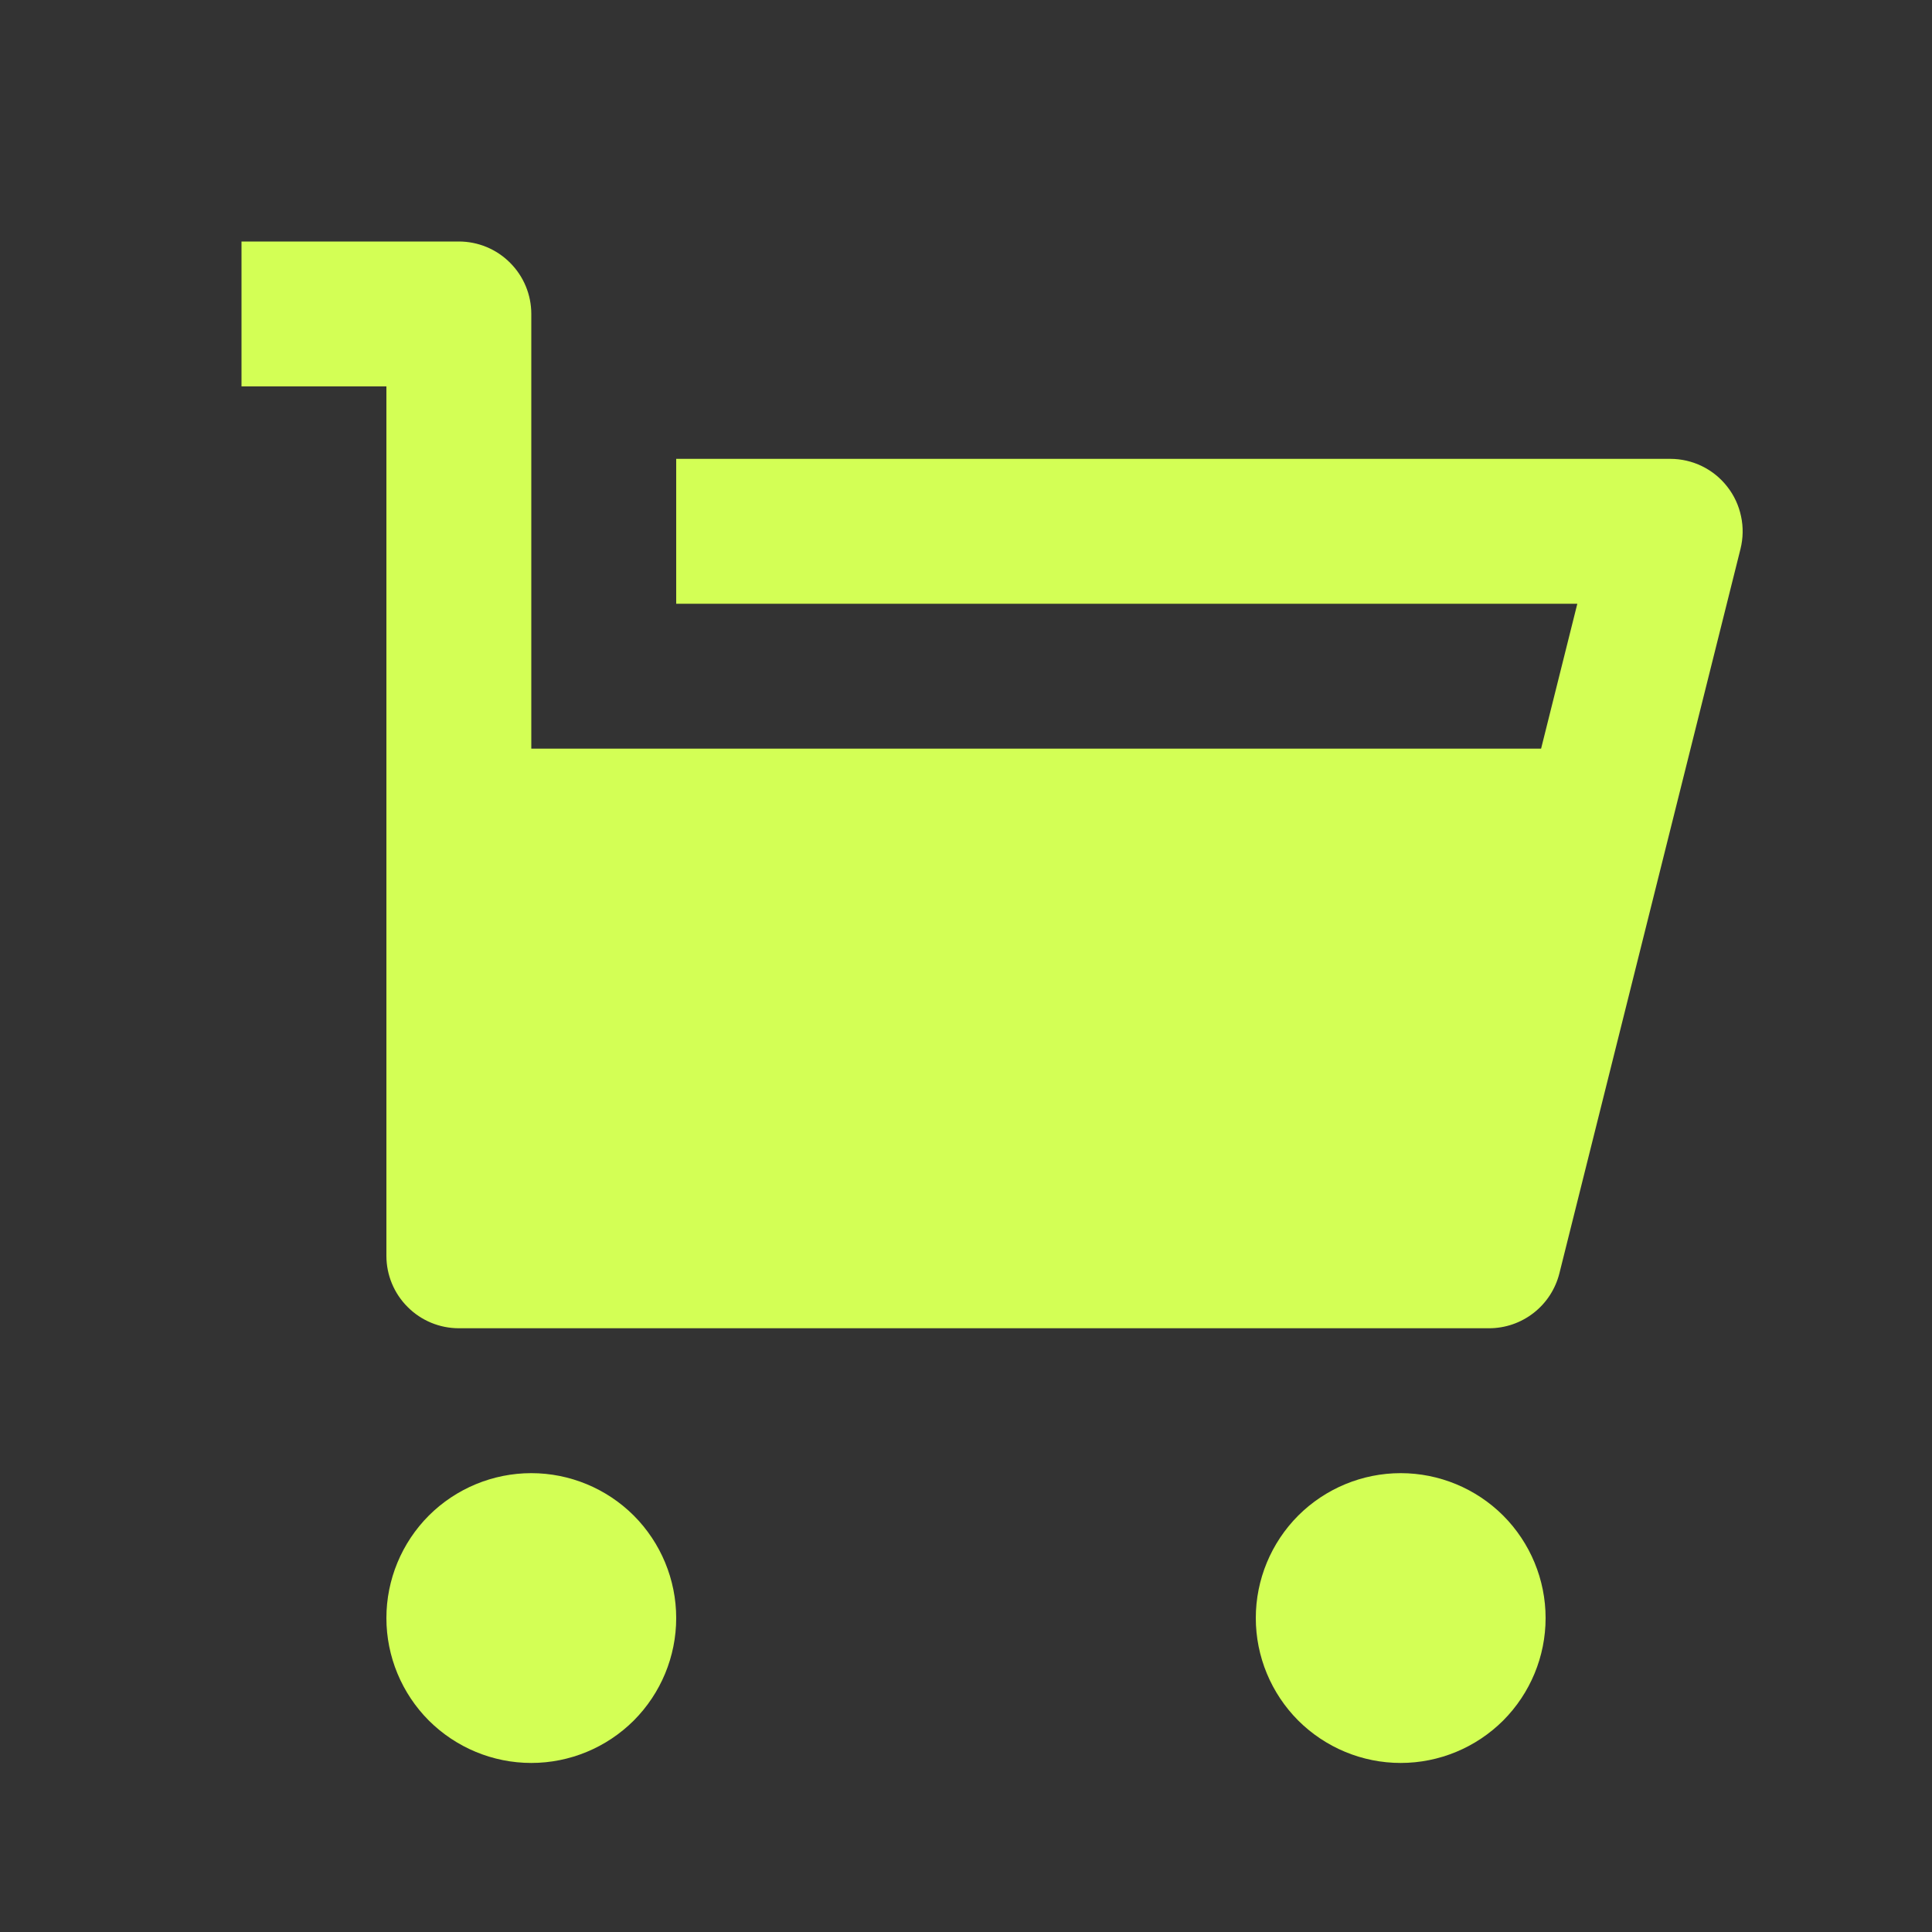 <svg width="24" height="24" viewBox="0 0 24 24" fill="none" xmlns="http://www.w3.org/2000/svg">
<rect x="0" y="0" width="24" height="24" fill="#333333" stroke="none"/>
<path d="M6.6 9.3H19.144L19.594 7.5H8.4V5.7H20.748C20.885 5.7 21.02 5.731 21.143 5.791C21.266 5.851 21.373 5.938 21.457 6.046C21.542 6.154 21.6 6.28 21.628 6.414C21.657 6.547 21.654 6.686 21.621 6.819L19.371 15.819C19.322 16.013 19.21 16.186 19.052 16.309C18.893 16.433 18.699 16.5 18.498 16.5H5.7C5.461 16.5 5.232 16.405 5.064 16.236C4.895 16.068 4.8 15.839 4.8 15.6V4.8H3V3H5.7C5.939 3 6.168 3.095 6.336 3.264C6.505 3.432 6.6 3.661 6.6 3.9V9.3ZM6.6 21.9C6.123 21.9 5.665 21.71 5.327 21.373C4.99 21.035 4.8 20.577 4.8 20.1C4.8 19.623 4.99 19.165 5.327 18.827C5.665 18.49 6.123 18.3 6.6 18.3C7.077 18.3 7.535 18.49 7.873 18.827C8.21 19.165 8.4 19.623 8.4 20.1C8.4 20.577 8.21 21.035 7.873 21.373C7.535 21.71 7.077 21.9 6.6 21.9ZM17.4 21.9C16.923 21.9 16.465 21.71 16.127 21.373C15.79 21.035 15.6 20.577 15.6 20.1C15.6 19.623 15.79 19.165 16.127 18.827C16.465 18.49 16.923 18.3 17.4 18.3C17.877 18.3 18.335 18.49 18.673 18.827C19.01 19.165 19.2 19.623 19.2 20.1C19.2 20.577 19.01 21.035 18.673 21.373C18.335 21.71 17.877 21.9 17.4 21.9Z" fill="#D3FF55"/>
</svg>
